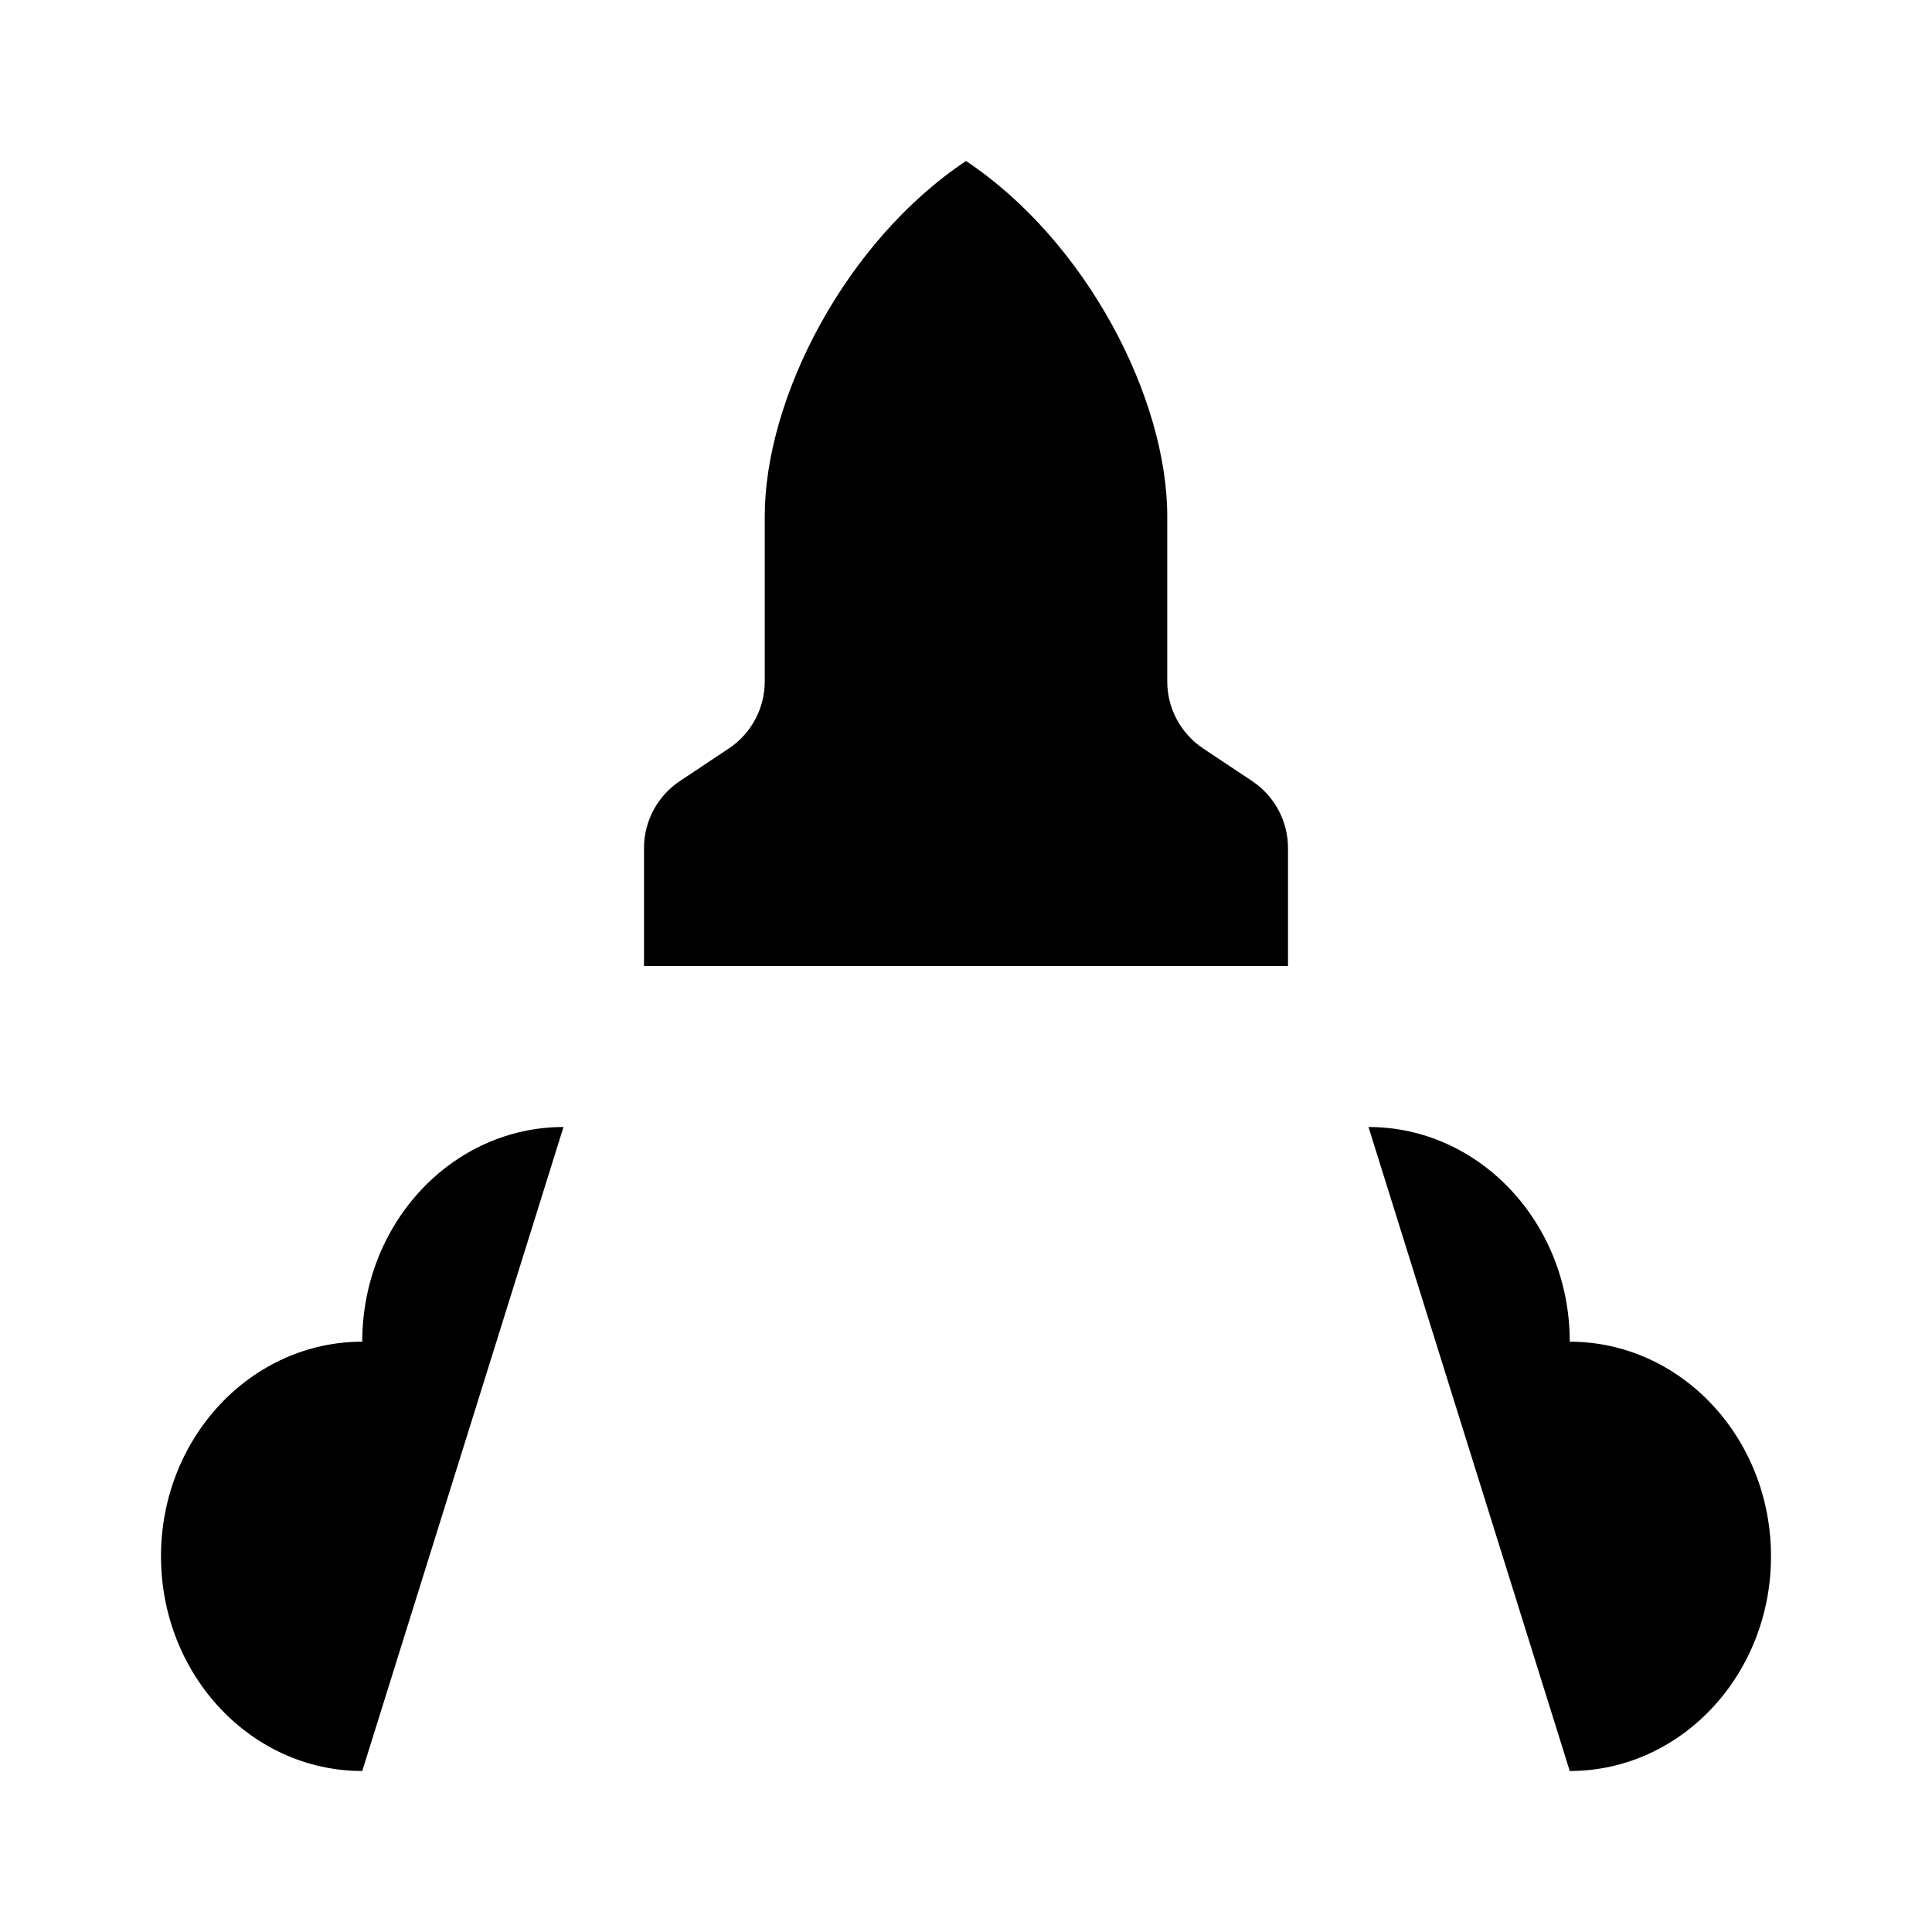 <svg viewBox="0 0 24 24" xmlns="http://www.w3.org/2000/svg"><path d="M9.5 8.465V6.413C9.5 4.948 10.5 3 12 2C13.5 3 14.5 4.948 14.5 6.413V8.465C14.5 8.799 14.667 9.111 14.945 9.297L15.555 9.703C15.833 9.889 16 10.201 16 10.535V12H8L8 10.535C8 10.201 8.167 9.889 8.445 9.703L9.055 9.297C9.333 9.111 9.5 8.799 9.5 8.465Z"/><path d="M19.5 22C20.881 22 22 20.806 22 19.333C22 17.861 20.881 16.667 19.5 16.667C19.5 15.194 18.381 14 17 14"/><path d="M4.5 22C3.119 22 2 20.806 2 19.333C2 17.861 3.119 16.667 4.5 16.667C4.5 15.194 5.619 14 7 14"/><path d="M10 14.5V21"/><path d="M14 14.5V18"/></svg>